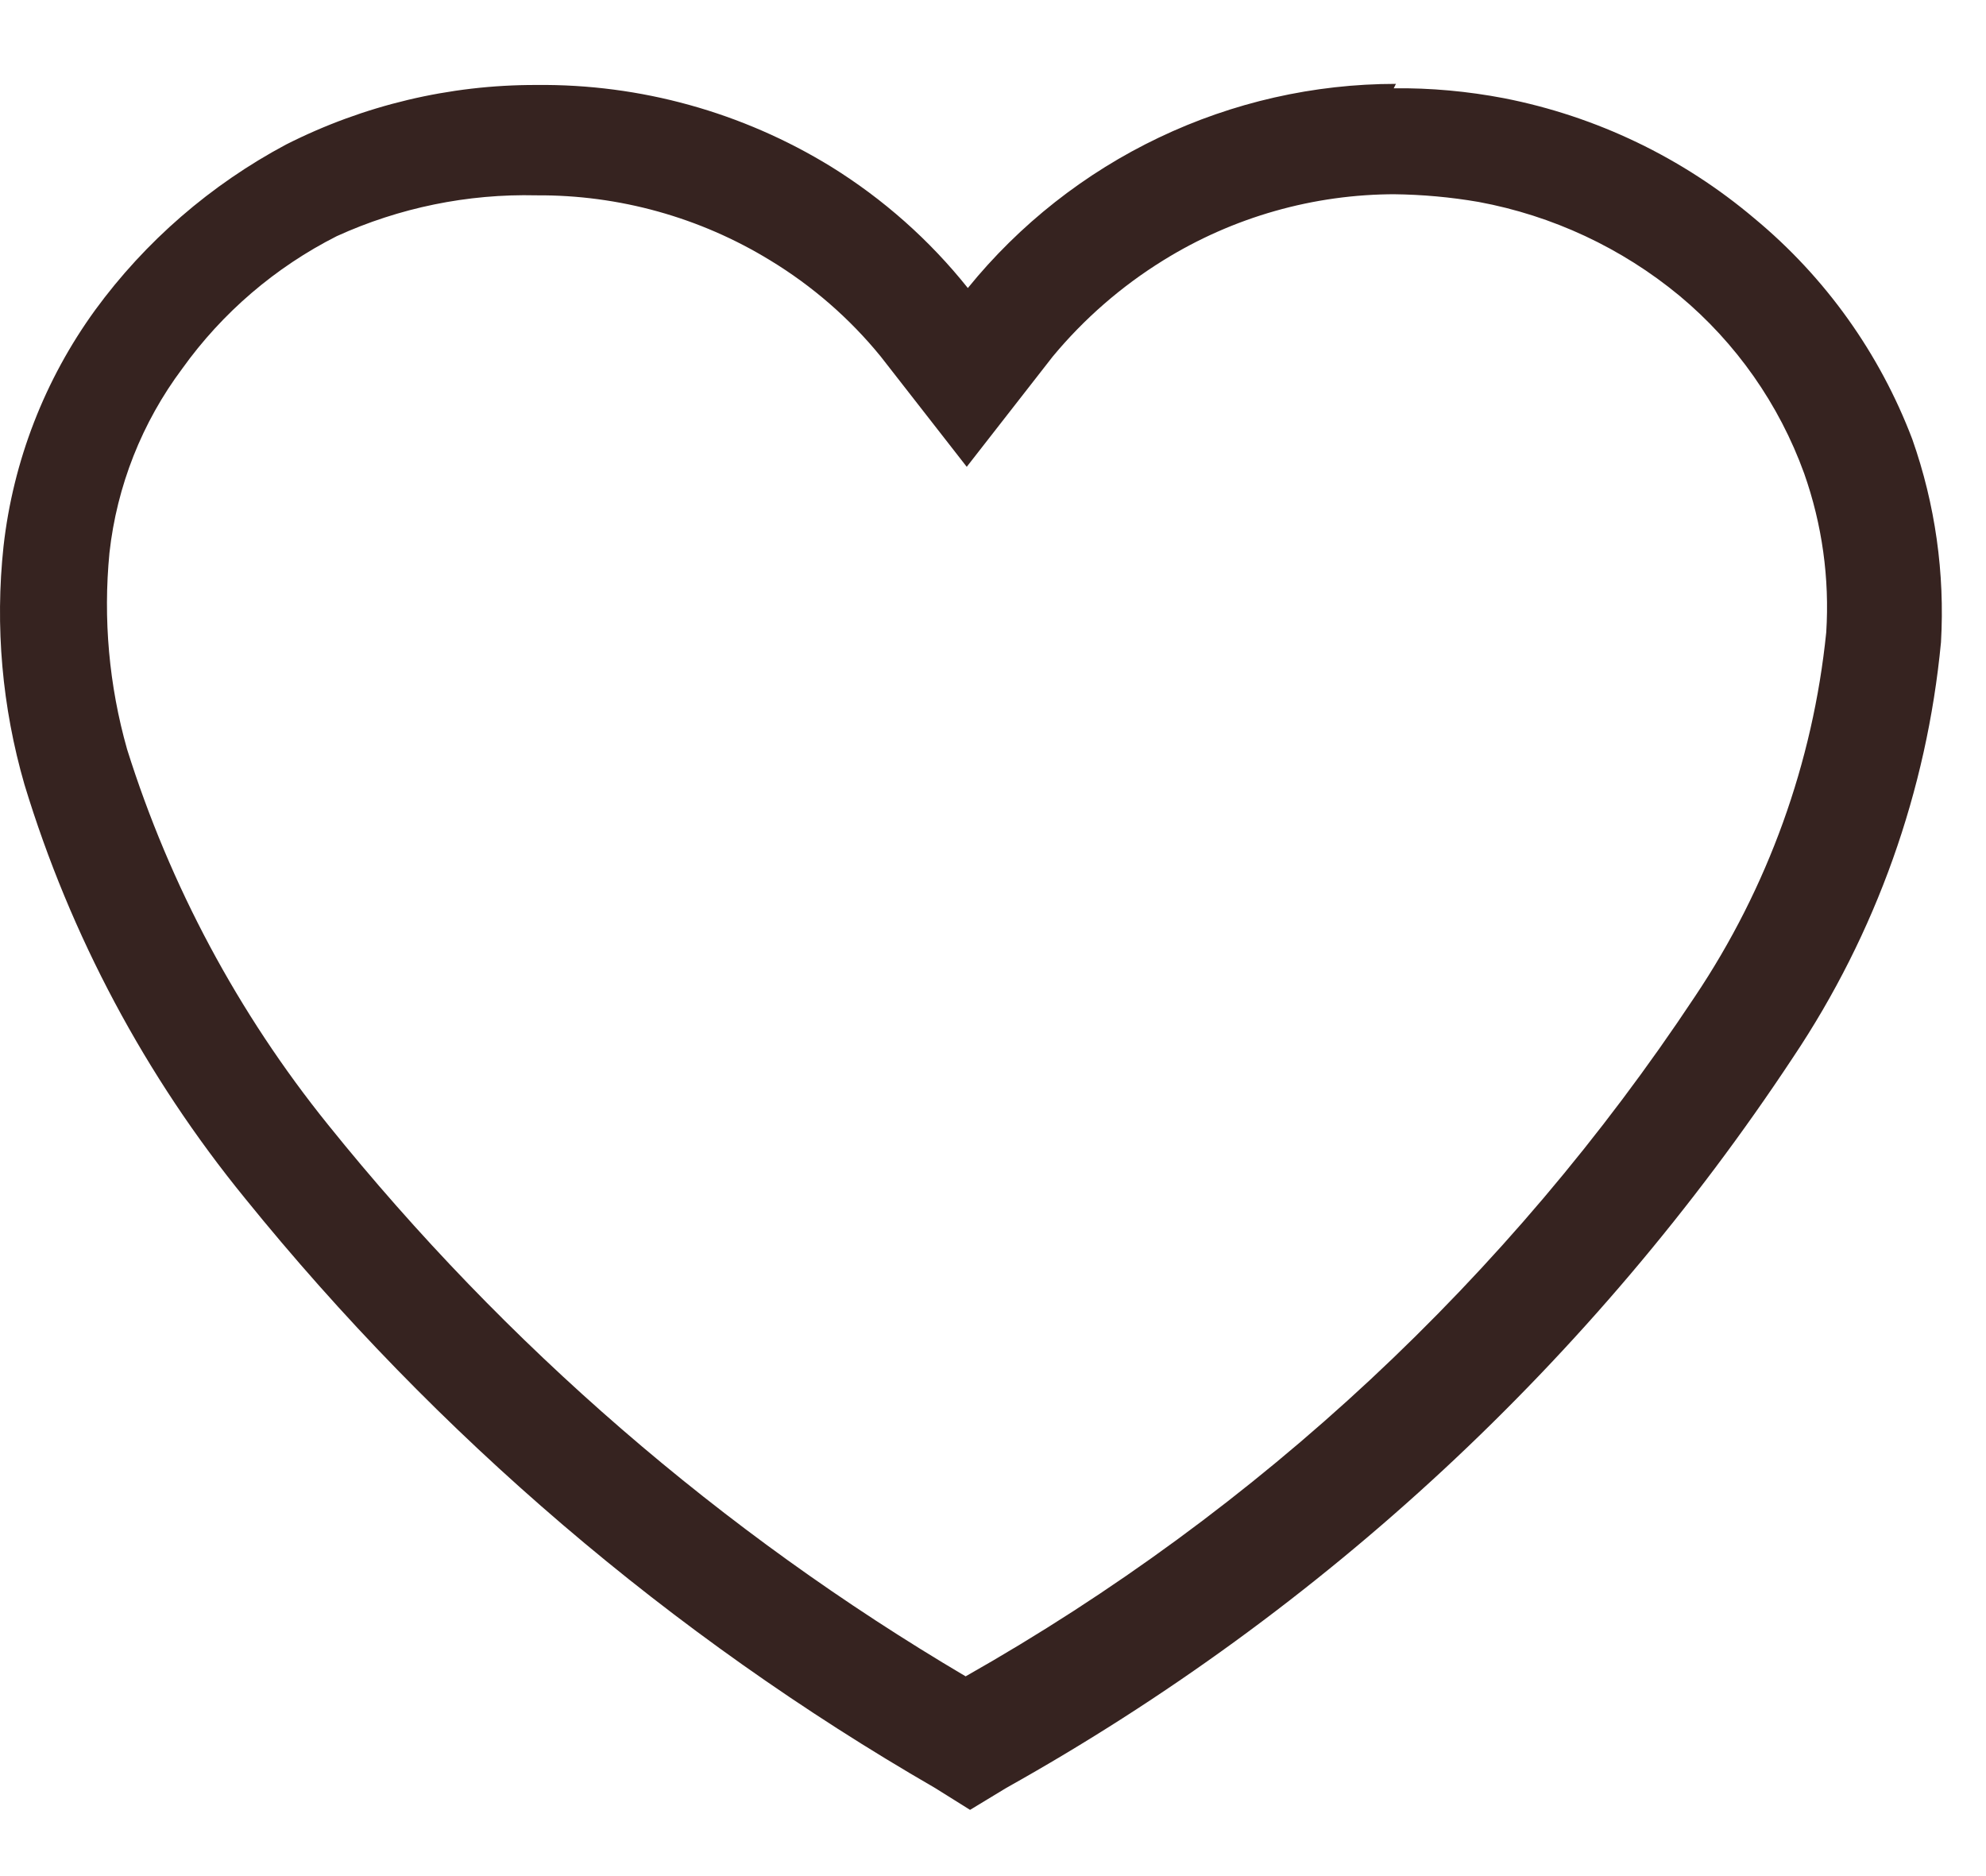 <svg width="18" height="17" viewBox="0 0 18 17" fill="none" xmlns="http://www.w3.org/2000/svg">
<path d="M12.632 1.76C12.89 1.763 13.147 1.786 13.402 1.83C14.071 1.954 14.697 2.246 15.222 2.68C15.735 3.107 16.125 3.663 16.352 4.29C16.515 4.752 16.583 5.241 16.552 5.73C16.432 6.911 16.023 8.044 15.362 9.03C13.675 11.575 11.41 13.686 8.752 15.19C6.54 13.885 4.582 12.191 2.972 10.19C2.158 9.18 1.541 8.027 1.152 6.79C0.988 6.212 0.934 5.608 0.992 5.01C1.059 4.404 1.287 3.828 1.652 3.34C2.015 2.833 2.495 2.422 3.052 2.14C3.619 1.882 4.238 1.755 4.862 1.77C5.61 1.765 6.344 1.969 6.982 2.36C7.362 2.591 7.701 2.885 7.982 3.23L8.762 4.23L9.542 3.23C9.826 2.888 10.164 2.594 10.542 2.36C11.175 1.967 11.906 1.759 12.652 1.76H12.632ZM12.652 0.76C11.908 0.76 11.174 0.927 10.503 1.247C9.832 1.567 9.24 2.033 8.772 2.61C8.425 2.175 8.005 1.803 7.532 1.51C6.729 1.017 5.804 0.76 4.862 0.77C4.073 0.768 3.295 0.954 2.592 1.31C1.91 1.674 1.318 2.186 0.862 2.81C0.405 3.44 0.119 4.177 0.032 4.95C-0.046 5.676 0.019 6.409 0.222 7.11C0.638 8.478 1.318 9.752 2.222 10.86C3.96 13.008 6.079 14.818 8.472 16.2L8.792 16.4L9.122 16.2C11.993 14.595 14.438 12.325 16.252 9.58C17.004 8.457 17.464 7.165 17.592 5.82C17.628 5.195 17.54 4.57 17.332 3.98C17.036 3.201 16.544 2.512 15.902 1.98C15.251 1.429 14.469 1.054 13.632 0.89C13.302 0.827 12.967 0.796 12.632 0.8L12.652 0.76Z" fill="#362320"/>
</svg>
